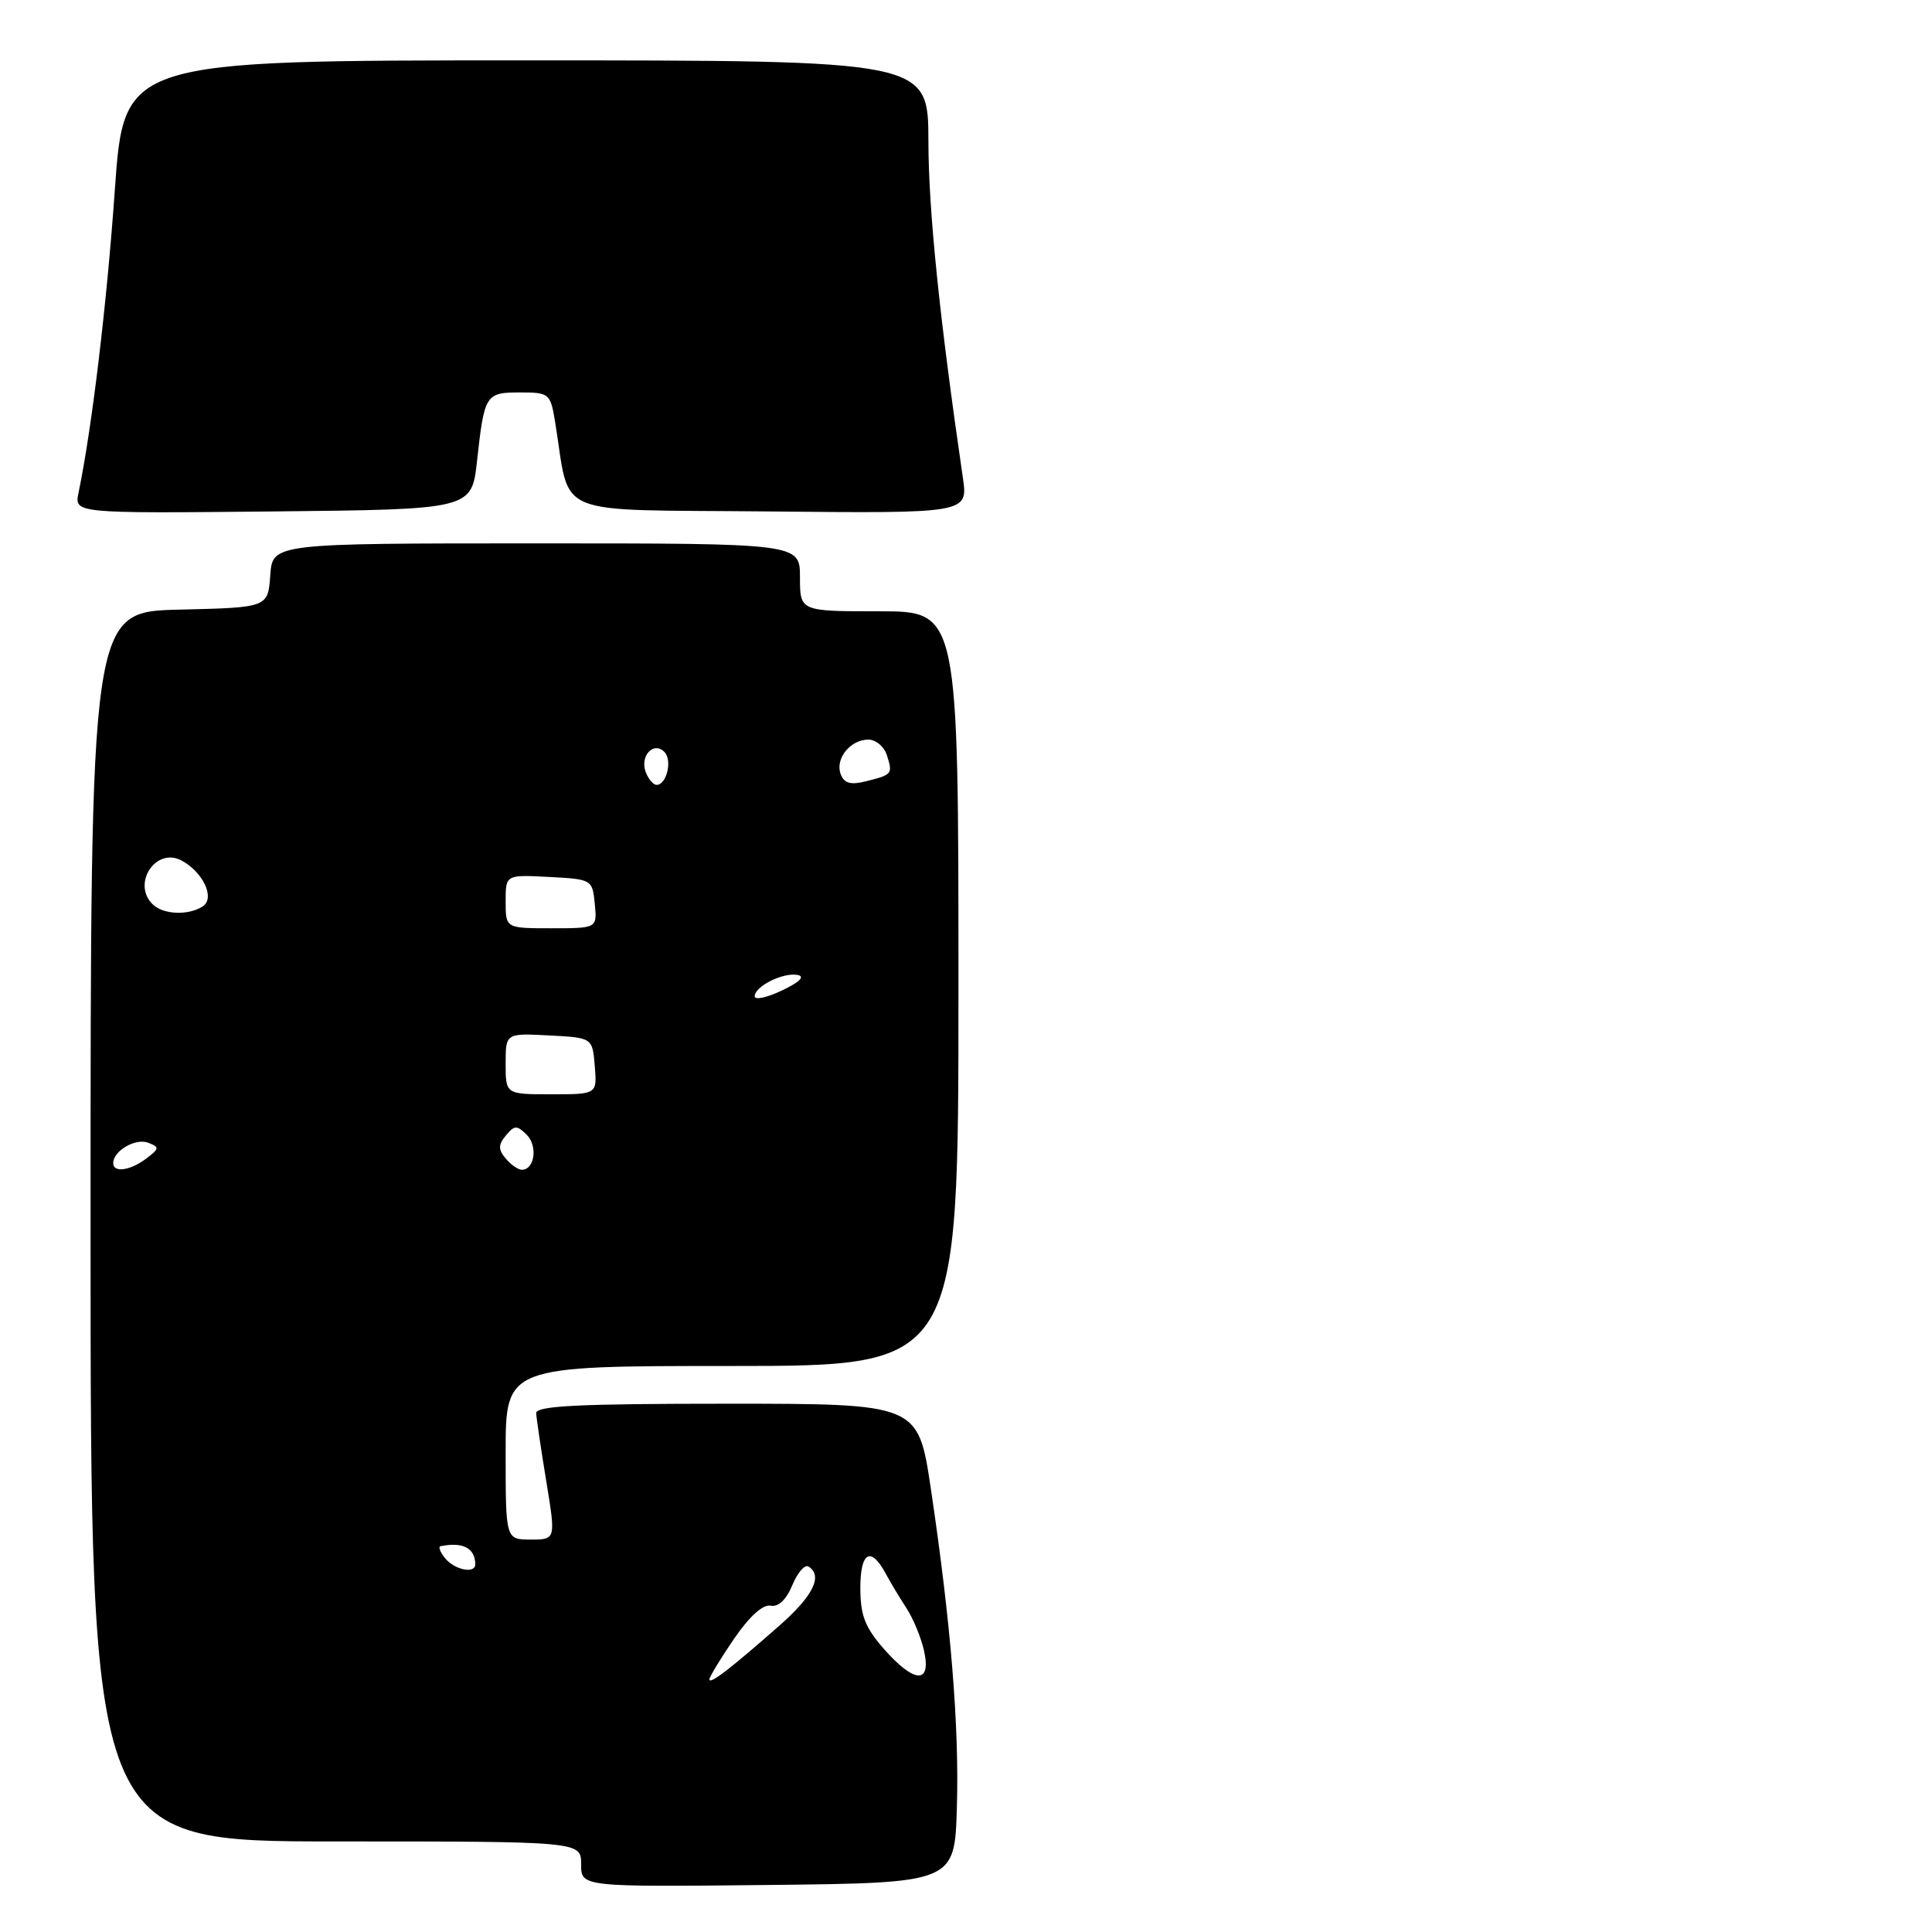<?xml version="1.0" encoding="UTF-8" standalone="no"?>
<!DOCTYPE svg PUBLIC "-//W3C//DTD SVG 1.1//EN" "http://www.w3.org/Graphics/SVG/1.1/DTD/svg11.dtd" >
<svg xmlns="http://www.w3.org/2000/svg" xmlns:xlink="http://www.w3.org/1999/xlink" version="1.1" viewBox="0 0 256 256">
 <g >
 <path fill="currentColor"
d=" M 126.79 239.50 C 127.11 228.72 126.00 215.10 123.34 197.25 C 121.66 186.00 121.66 186.00 96.33 186.00 C 76.70 186.00 71.01 186.28 71.05 187.25 C 71.08 187.94 71.68 191.99 72.38 196.25 C 73.65 204.00 73.65 204.00 70.32 204.00 C 67.00 204.00 67.00 204.00 67.00 192.50 C 67.00 181.00 67.00 181.00 97.00 181.00 C 127.00 181.00 127.00 181.00 127.00 131.00 C 127.00 81.00 127.00 81.00 116.50 81.00 C 106.00 81.00 106.00 81.00 106.00 76.50 C 106.00 72.00 106.00 72.00 71.06 72.00 C 36.11 72.00 36.11 72.00 35.81 76.25 C 35.50 80.50 35.50 80.50 23.75 80.78 C 12.00 81.06 12.00 81.06 12.00 162.53 C 12.00 244.00 12.00 244.00 44.50 244.00 C 77.00 244.00 77.00 244.00 77.00 247.02 C 77.00 250.03 77.00 250.03 101.75 249.77 C 126.50 249.50 126.50 249.50 126.79 239.50 Z  M 63.21 61.08 C 64.18 52.25 64.34 52.00 68.92 52.00 C 72.75 52.00 72.93 52.15 73.53 55.75 C 75.69 68.82 72.51 67.47 101.92 67.77 C 128.28 68.03 128.28 68.03 127.58 63.27 C 124.50 42.19 123.03 27.90 123.02 18.75 C 123.00 8.00 123.00 8.00 69.71 8.00 C 16.42 8.00 16.42 8.00 15.21 25.25 C 14.14 40.42 12.18 56.74 10.41 65.27 C 9.83 68.03 9.83 68.03 36.17 67.77 C 62.50 67.50 62.50 67.50 63.21 61.08 Z  M 94.00 222.53 C 94.00 222.20 95.46 219.78 97.25 217.17 C 99.28 214.20 101.10 212.55 102.11 212.76 C 103.13 212.97 104.18 211.98 104.98 210.06 C 105.67 208.39 106.63 207.27 107.12 207.57 C 109.07 208.78 107.77 211.45 103.31 215.37 C 96.87 221.05 94.00 223.26 94.00 222.53 Z  M 117.10 218.47 C 114.61 215.62 114.00 214.04 114.00 210.38 C 114.00 205.61 115.41 204.84 117.39 208.56 C 117.96 209.63 119.17 211.64 120.08 213.04 C 121.00 214.44 122.07 217.02 122.45 218.79 C 123.42 223.20 121.14 223.06 117.10 218.47 Z  M 59.00 206.50 C 58.32 205.68 58.04 204.94 58.38 204.88 C 61.32 204.28 62.94 205.12 62.98 207.25 C 63.01 208.57 60.29 208.05 59.00 206.50 Z  M 15.00 154.12 C 15.00 152.50 17.96 150.77 19.64 151.42 C 21.15 152.00 21.13 152.19 19.40 153.50 C 17.26 155.12 15.00 155.44 15.00 154.12 Z  M 67.00 153.50 C 66.00 152.30 66.01 151.69 67.04 150.45 C 68.17 149.08 68.50 149.08 69.80 150.37 C 71.28 151.85 70.84 155.00 69.15 155.00 C 68.65 155.00 67.68 154.32 67.00 153.50 Z  M 67.00 140.95 C 67.00 136.90 67.00 136.90 72.75 137.20 C 78.50 137.50 78.50 137.50 78.81 141.25 C 79.12 145.00 79.12 145.00 73.06 145.00 C 67.00 145.00 67.00 145.00 67.00 140.95 Z  M 100.00 132.02 C 100.00 130.69 103.78 128.81 105.70 129.19 C 106.70 129.38 105.95 130.14 103.64 131.23 C 101.64 132.19 100.00 132.54 100.00 132.02 Z  M 67.00 119.45 C 67.00 115.90 67.00 115.90 72.75 116.20 C 78.43 116.50 78.50 116.54 78.81 119.75 C 79.13 123.00 79.13 123.00 73.06 123.00 C 67.00 123.00 67.00 123.00 67.00 119.45 Z  M 20.20 119.80 C 17.45 117.05 20.67 112.22 24.05 114.02 C 26.94 115.57 28.54 119.04 26.85 120.11 C 24.90 121.35 21.59 121.19 20.20 119.80 Z  M 85.57 102.33 C 84.75 100.20 86.58 98.18 88.03 99.63 C 89.12 100.72 88.34 104.00 87.00 104.00 C 86.57 104.00 85.93 103.25 85.57 102.33 Z  M 111.40 102.59 C 110.62 100.56 112.66 98.00 115.06 98.00 C 116.05 98.00 117.16 98.93 117.52 100.08 C 118.31 102.56 118.24 102.65 114.76 103.52 C 112.72 104.04 111.86 103.80 111.40 102.59 Z "/>
</g>
</svg>